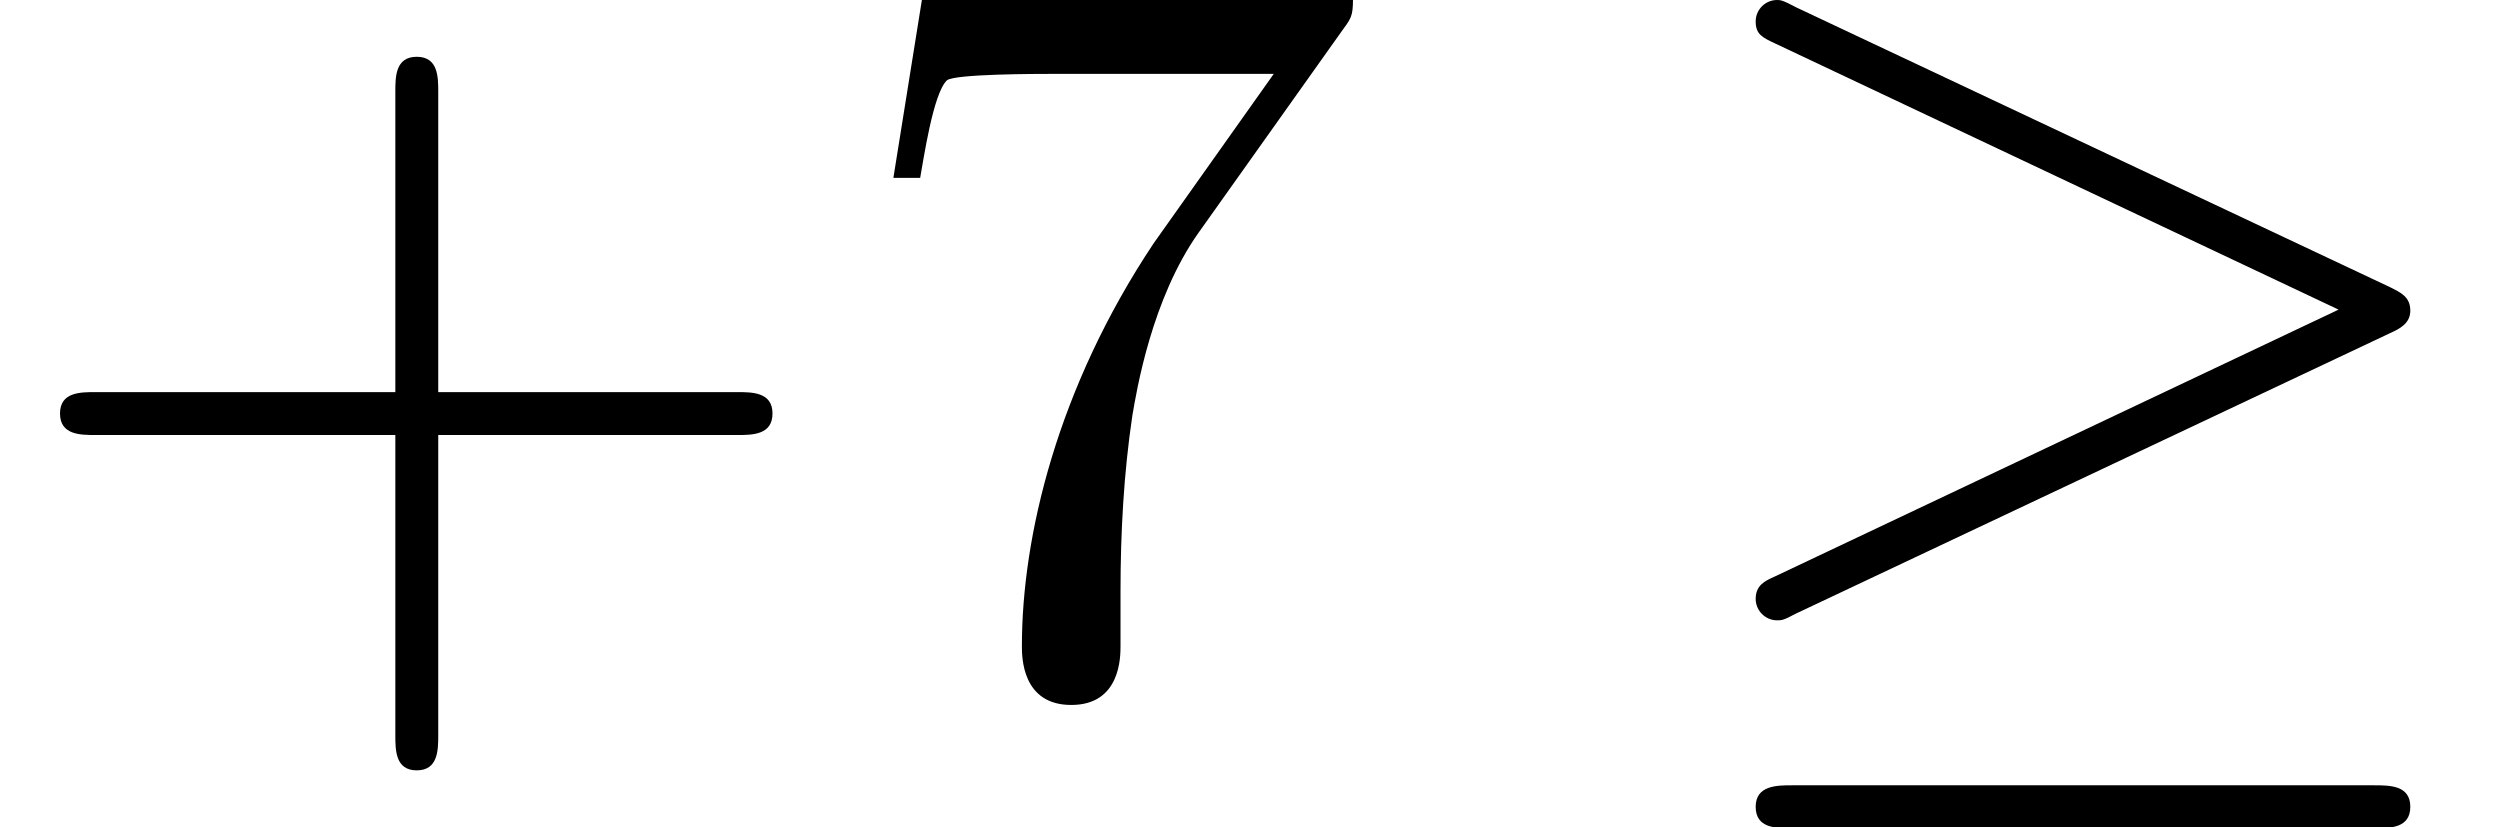 <?xml version='1.0' encoding='UTF-8'?>
<!-- This file was generated by dvisvgm 2.3.5 -->
<svg height='7.691pt' version='1.1' viewBox='160.232 -6.336 23.246 7.691' width='23.246pt' xmlns='http://www.w3.org/2000/svg' xmlns:xlink='http://www.w3.org/1999/xlink'>
<defs>
<path d='M6.914 -3.447C6.914 -3.577 6.824 -3.616 6.725 -3.666L1.205 -6.267C1.076 -6.336 1.056 -6.336 1.026 -6.336C0.917 -6.336 0.827 -6.247 0.827 -6.137C0.827 -6.017 0.887 -5.988 1.016 -5.928L6.247 -3.457L1.006 -0.976C0.917 -0.936 0.827 -0.897 0.827 -0.767C0.827 -0.658 0.917 -0.568 1.026 -0.568C1.066 -0.568 1.086 -0.568 1.196 -0.628L6.725 -3.238C6.814 -3.278 6.914 -3.328 6.914 -3.447ZM6.914 1.166C6.914 0.966 6.725 0.966 6.575 0.966H1.166C1.026 0.966 0.827 0.966 0.827 1.166S1.016 1.365 1.156 1.365H6.585C6.725 1.365 6.914 1.365 6.914 1.166Z' id='g0-21'/>
<path d='M7.183 -2.491C7.183 -2.69 6.994 -2.69 6.854 -2.69H4.075V-5.479C4.075 -5.619 4.075 -5.808 3.875 -5.808S3.676 -5.619 3.676 -5.479V-2.69H0.887C0.747 -2.69 0.558 -2.69 0.558 -2.491S0.747 -2.291 0.887 -2.291H3.676V0.498C3.676 0.638 3.676 0.827 3.875 0.827S4.075 0.638 4.075 0.498V-2.291H6.854C6.994 -2.291 7.183 -2.291 7.183 -2.491Z' id='g1-43'/>
<path d='M4.832 -6.416H2.411C1.196 -6.416 1.176 -6.545 1.136 -6.735H0.887L0.558 -4.682H0.807C0.837 -4.842 0.927 -5.469 1.056 -5.589C1.126 -5.649 1.903 -5.649 2.032 -5.649H4.095L2.979 -4.075C2.082 -2.73 1.753 -1.345 1.753 -0.329C1.753 -0.229 1.753 0.219 2.212 0.219S2.67 -0.229 2.67 -0.329V-0.837C2.67 -1.385 2.7 -1.933 2.78 -2.471C2.819 -2.7 2.959 -3.557 3.397 -4.174L4.742 -6.067C4.832 -6.187 4.832 -6.207 4.832 -6.416Z' id='g1-55'/>
</defs>
<g id='page1'>
<use x='160.232' xlink:href='#g1-43' y='0'/>
<use x='167.981' xlink:href='#g1-55' y='0'/>
<use x='175.73' xlink:href='#g0-21' y='0'/>
</g>
</svg>